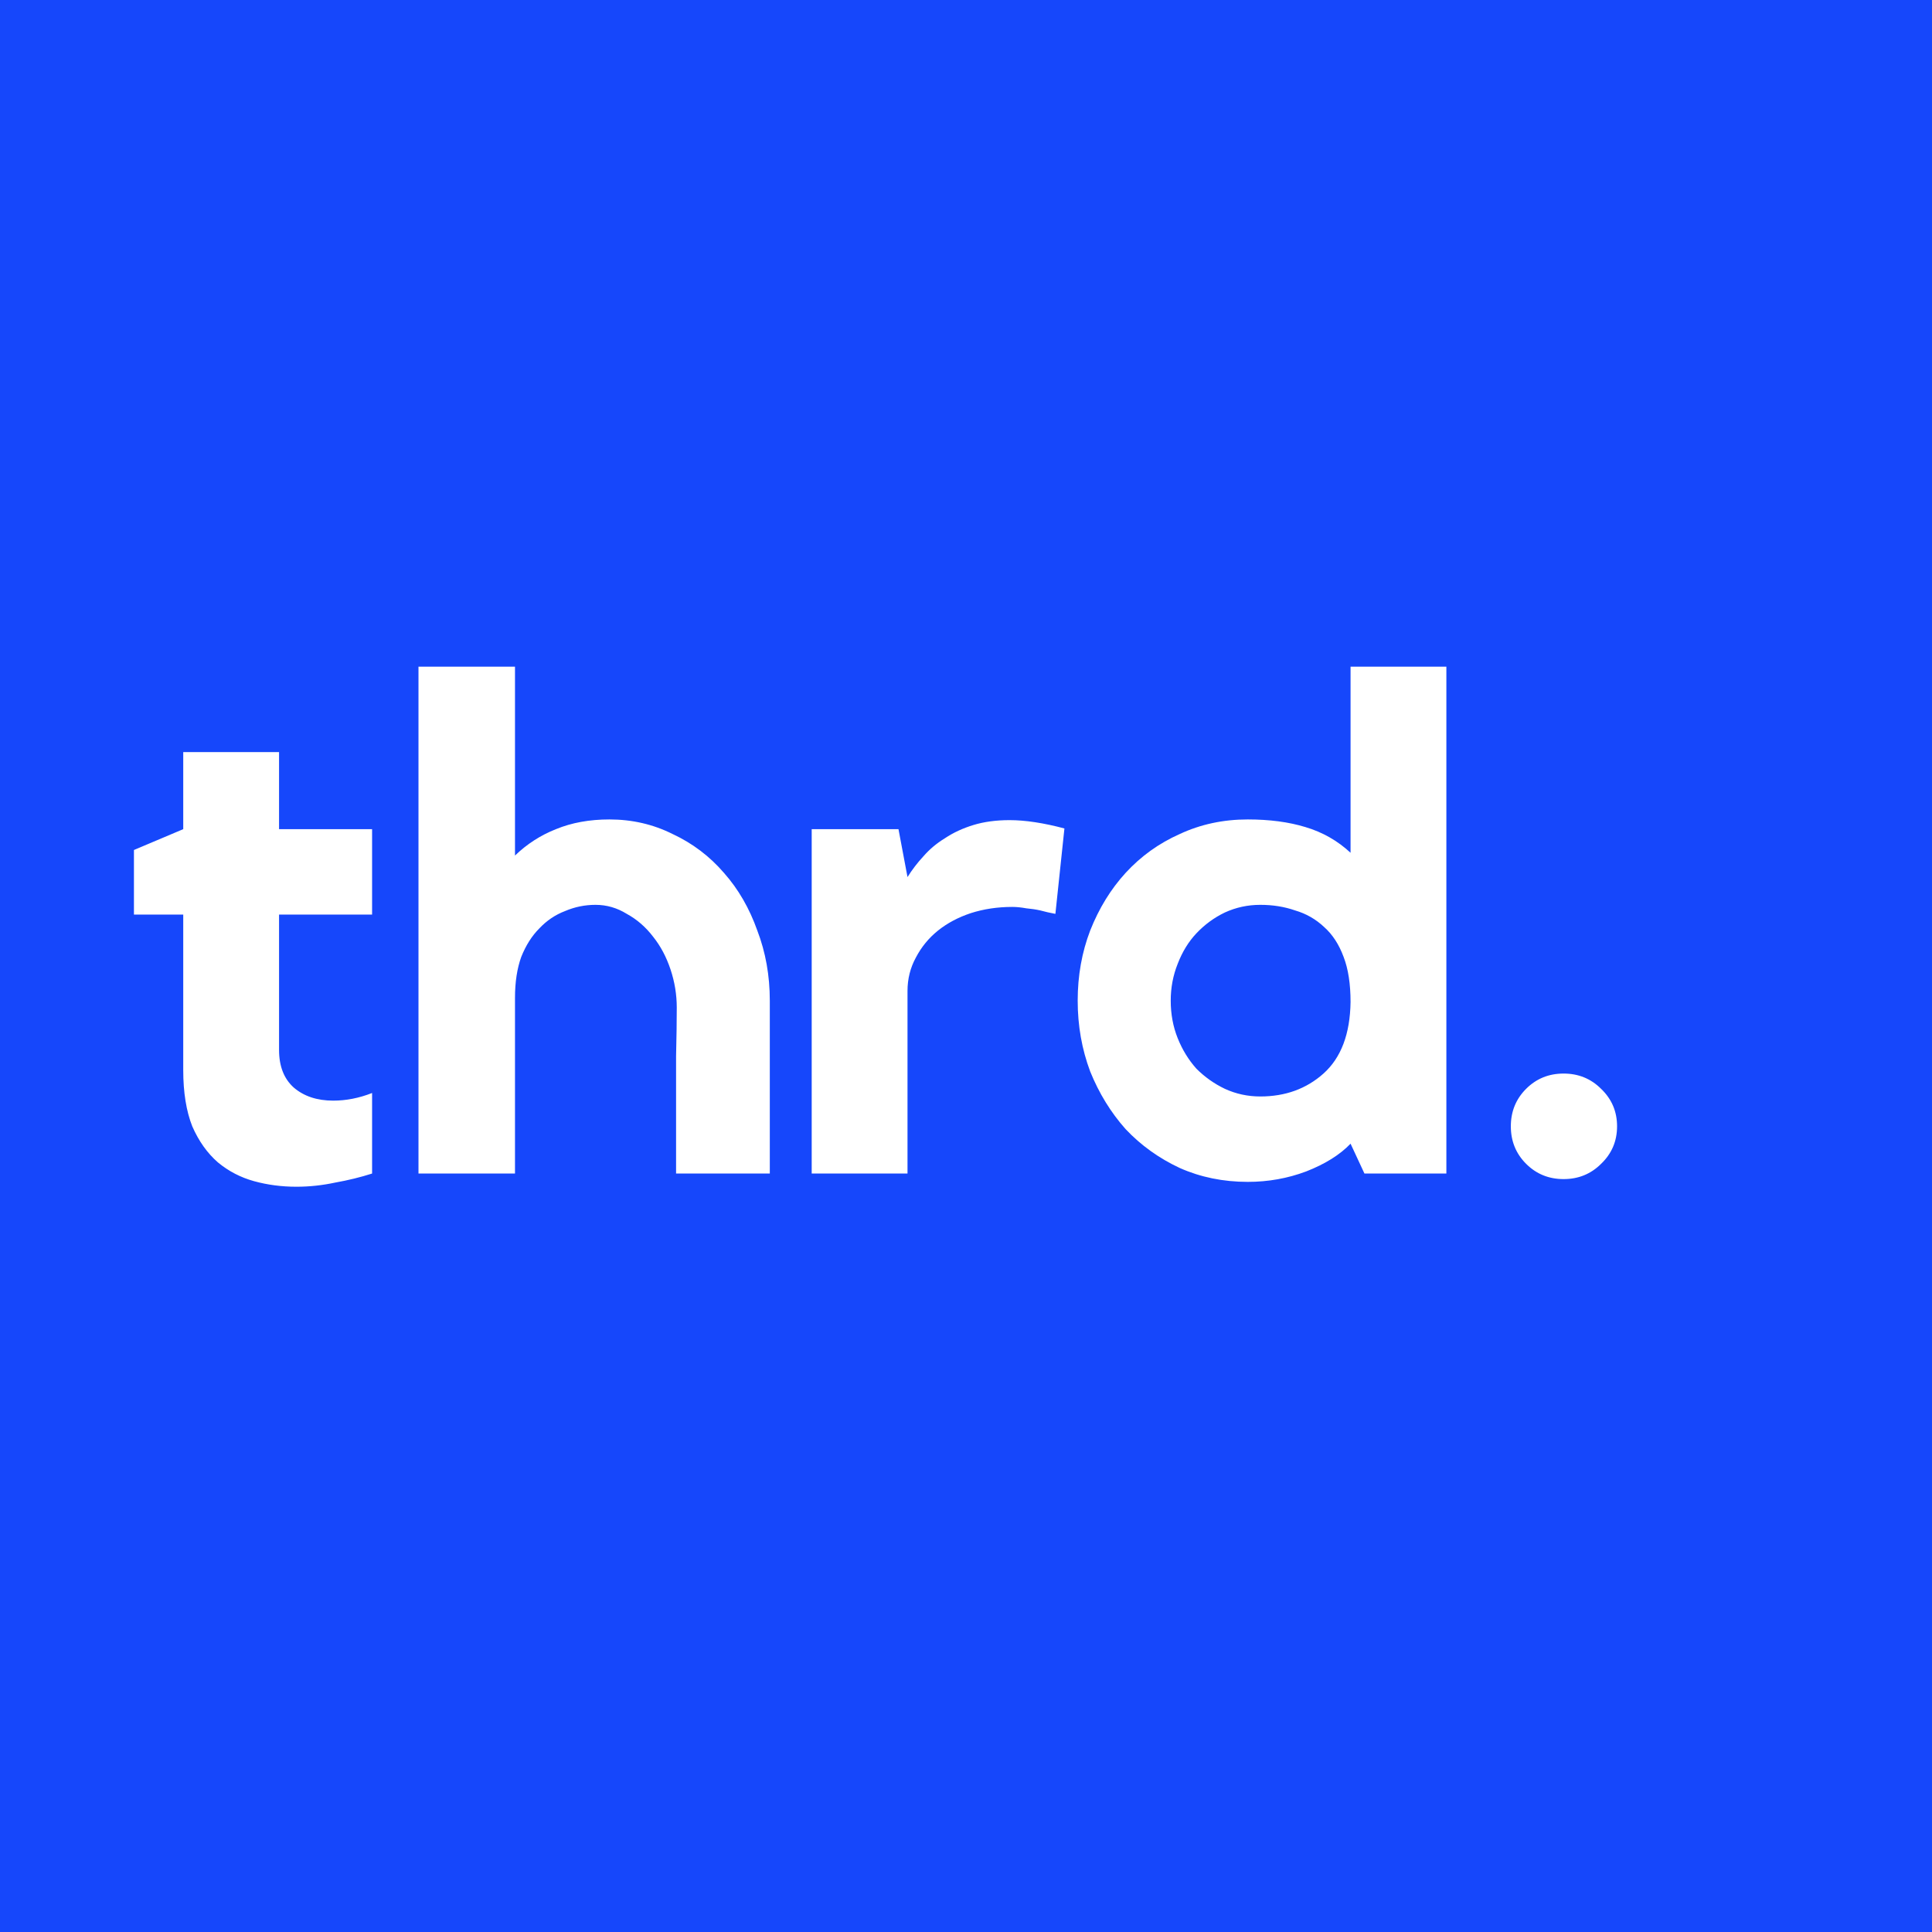 <svg width="512" height="512" viewBox="0 0 512 512" fill="none" xmlns="http://www.w3.org/2000/svg">
<rect width="512" height="512" fill="#1647FB"/>
<path d="M73.952 278.248C73.952 282.541 75.24 285.853 77.816 288.184C80.515 290.515 84.011 291.68 88.304 291.68C91.739 291.68 95.173 291.005 98.608 289.656V311C95.541 311.981 92.291 312.779 88.856 313.392C85.421 314.128 81.987 314.496 78.552 314.496C74.627 314.496 70.885 314.005 67.328 313.024C63.771 312.043 60.581 310.387 57.76 308.056C54.939 305.603 52.669 302.413 50.952 298.488C49.357 294.44 48.56 289.472 48.56 283.584V242.368H35.496V225.256L48.56 219.736V199.312H73.952V219.736H98.608V242.368H73.952V278.248ZM161.502 217.16C167.512 217.16 173.094 218.448 178.246 221.024C183.52 223.477 188.059 226.912 191.862 231.328C195.664 235.621 198.608 240.712 200.694 246.6C202.902 252.365 204.006 258.56 204.006 265.184V311H179.166V294.256C179.166 289.595 179.166 284.811 179.166 279.904C179.288 274.875 179.35 270.581 179.35 267.024C179.35 263.589 178.798 260.216 177.694 256.904C176.59 253.592 175.056 250.709 173.094 248.256C171.131 245.68 168.8 243.656 166.102 242.184C163.526 240.589 160.766 239.792 157.822 239.792C155 239.792 152.302 240.344 149.725 241.448C147.15 242.429 144.88 243.963 142.918 246.048C140.955 248.011 139.36 250.525 138.134 253.592C137.03 256.659 136.478 260.277 136.478 264.448V311H110.902V176.68H136.478V226.728C139.667 223.661 143.286 221.331 147.334 219.736C151.504 218.019 156.227 217.16 161.502 217.16ZM240.499 232.432C241.726 230.469 243.137 228.629 244.731 226.912C246.326 225.072 248.227 223.477 250.435 222.128C252.643 220.656 255.158 219.491 257.979 218.632C260.801 217.773 263.99 217.344 267.547 217.344C271.718 217.344 276.563 218.08 282.083 219.552L279.691 242.184C278.342 241.939 276.993 241.632 275.643 241.264C274.539 241.019 273.313 240.835 271.963 240.712C270.614 240.467 269.387 240.344 268.283 240.344C264.358 240.344 260.678 240.896 257.243 242C253.931 243.104 251.049 244.637 248.595 246.6C246.142 248.563 244.179 250.955 242.707 253.776C241.235 256.475 240.499 259.419 240.499 262.608V311H215.107V219.736H238.107L240.499 232.432ZM383.303 176.68V311H361.591L357.911 303.088C355.09 306.032 351.165 308.485 346.135 310.448C341.229 312.288 336.077 313.208 330.679 313.208C324.178 313.208 318.167 311.981 312.647 309.528C307.127 306.952 302.343 303.517 298.295 299.224C294.37 294.808 291.242 289.717 288.911 283.952C286.703 278.064 285.599 271.808 285.599 265.184C285.599 258.56 286.703 252.365 288.911 246.6C291.242 240.712 294.37 235.621 298.295 231.328C302.343 226.912 307.127 223.477 312.647 221.024C318.167 218.448 324.178 217.16 330.679 217.16C336.445 217.16 341.535 217.835 345.951 219.184C350.49 220.533 354.477 222.803 357.911 225.992V176.68H383.303ZM357.911 265.552C357.911 260.768 357.298 256.781 356.071 253.592C354.845 250.28 353.127 247.643 350.919 245.68C348.711 243.595 346.135 242.123 343.191 241.264C340.37 240.283 337.303 239.792 333.991 239.792C330.679 239.792 327.551 240.467 324.607 241.816C321.786 243.165 319.271 245.005 317.063 247.336C314.978 249.544 313.322 252.243 312.095 255.432C310.869 258.499 310.255 261.749 310.255 265.184C310.255 268.741 310.869 272.053 312.095 275.12C313.322 278.187 314.978 280.885 317.063 283.216C319.271 285.424 321.786 287.203 324.607 288.552C327.551 289.901 330.679 290.576 333.991 290.576C340.615 290.576 346.197 288.552 350.735 284.504C355.397 280.333 357.789 274.016 357.911 265.552ZM414.371 284.504C418.296 284.504 421.608 285.853 424.307 288.552C427.128 291.251 428.539 294.563 428.539 298.488C428.539 302.413 427.128 305.725 424.307 308.424C421.608 311.123 418.296 312.472 414.371 312.472C410.445 312.472 407.133 311.123 404.435 308.424C401.736 305.725 400.387 302.413 400.387 298.488C400.387 294.563 401.736 291.251 404.435 288.552C407.133 285.853 410.445 284.504 414.371 284.504Z" fill="white"/>
</svg>
